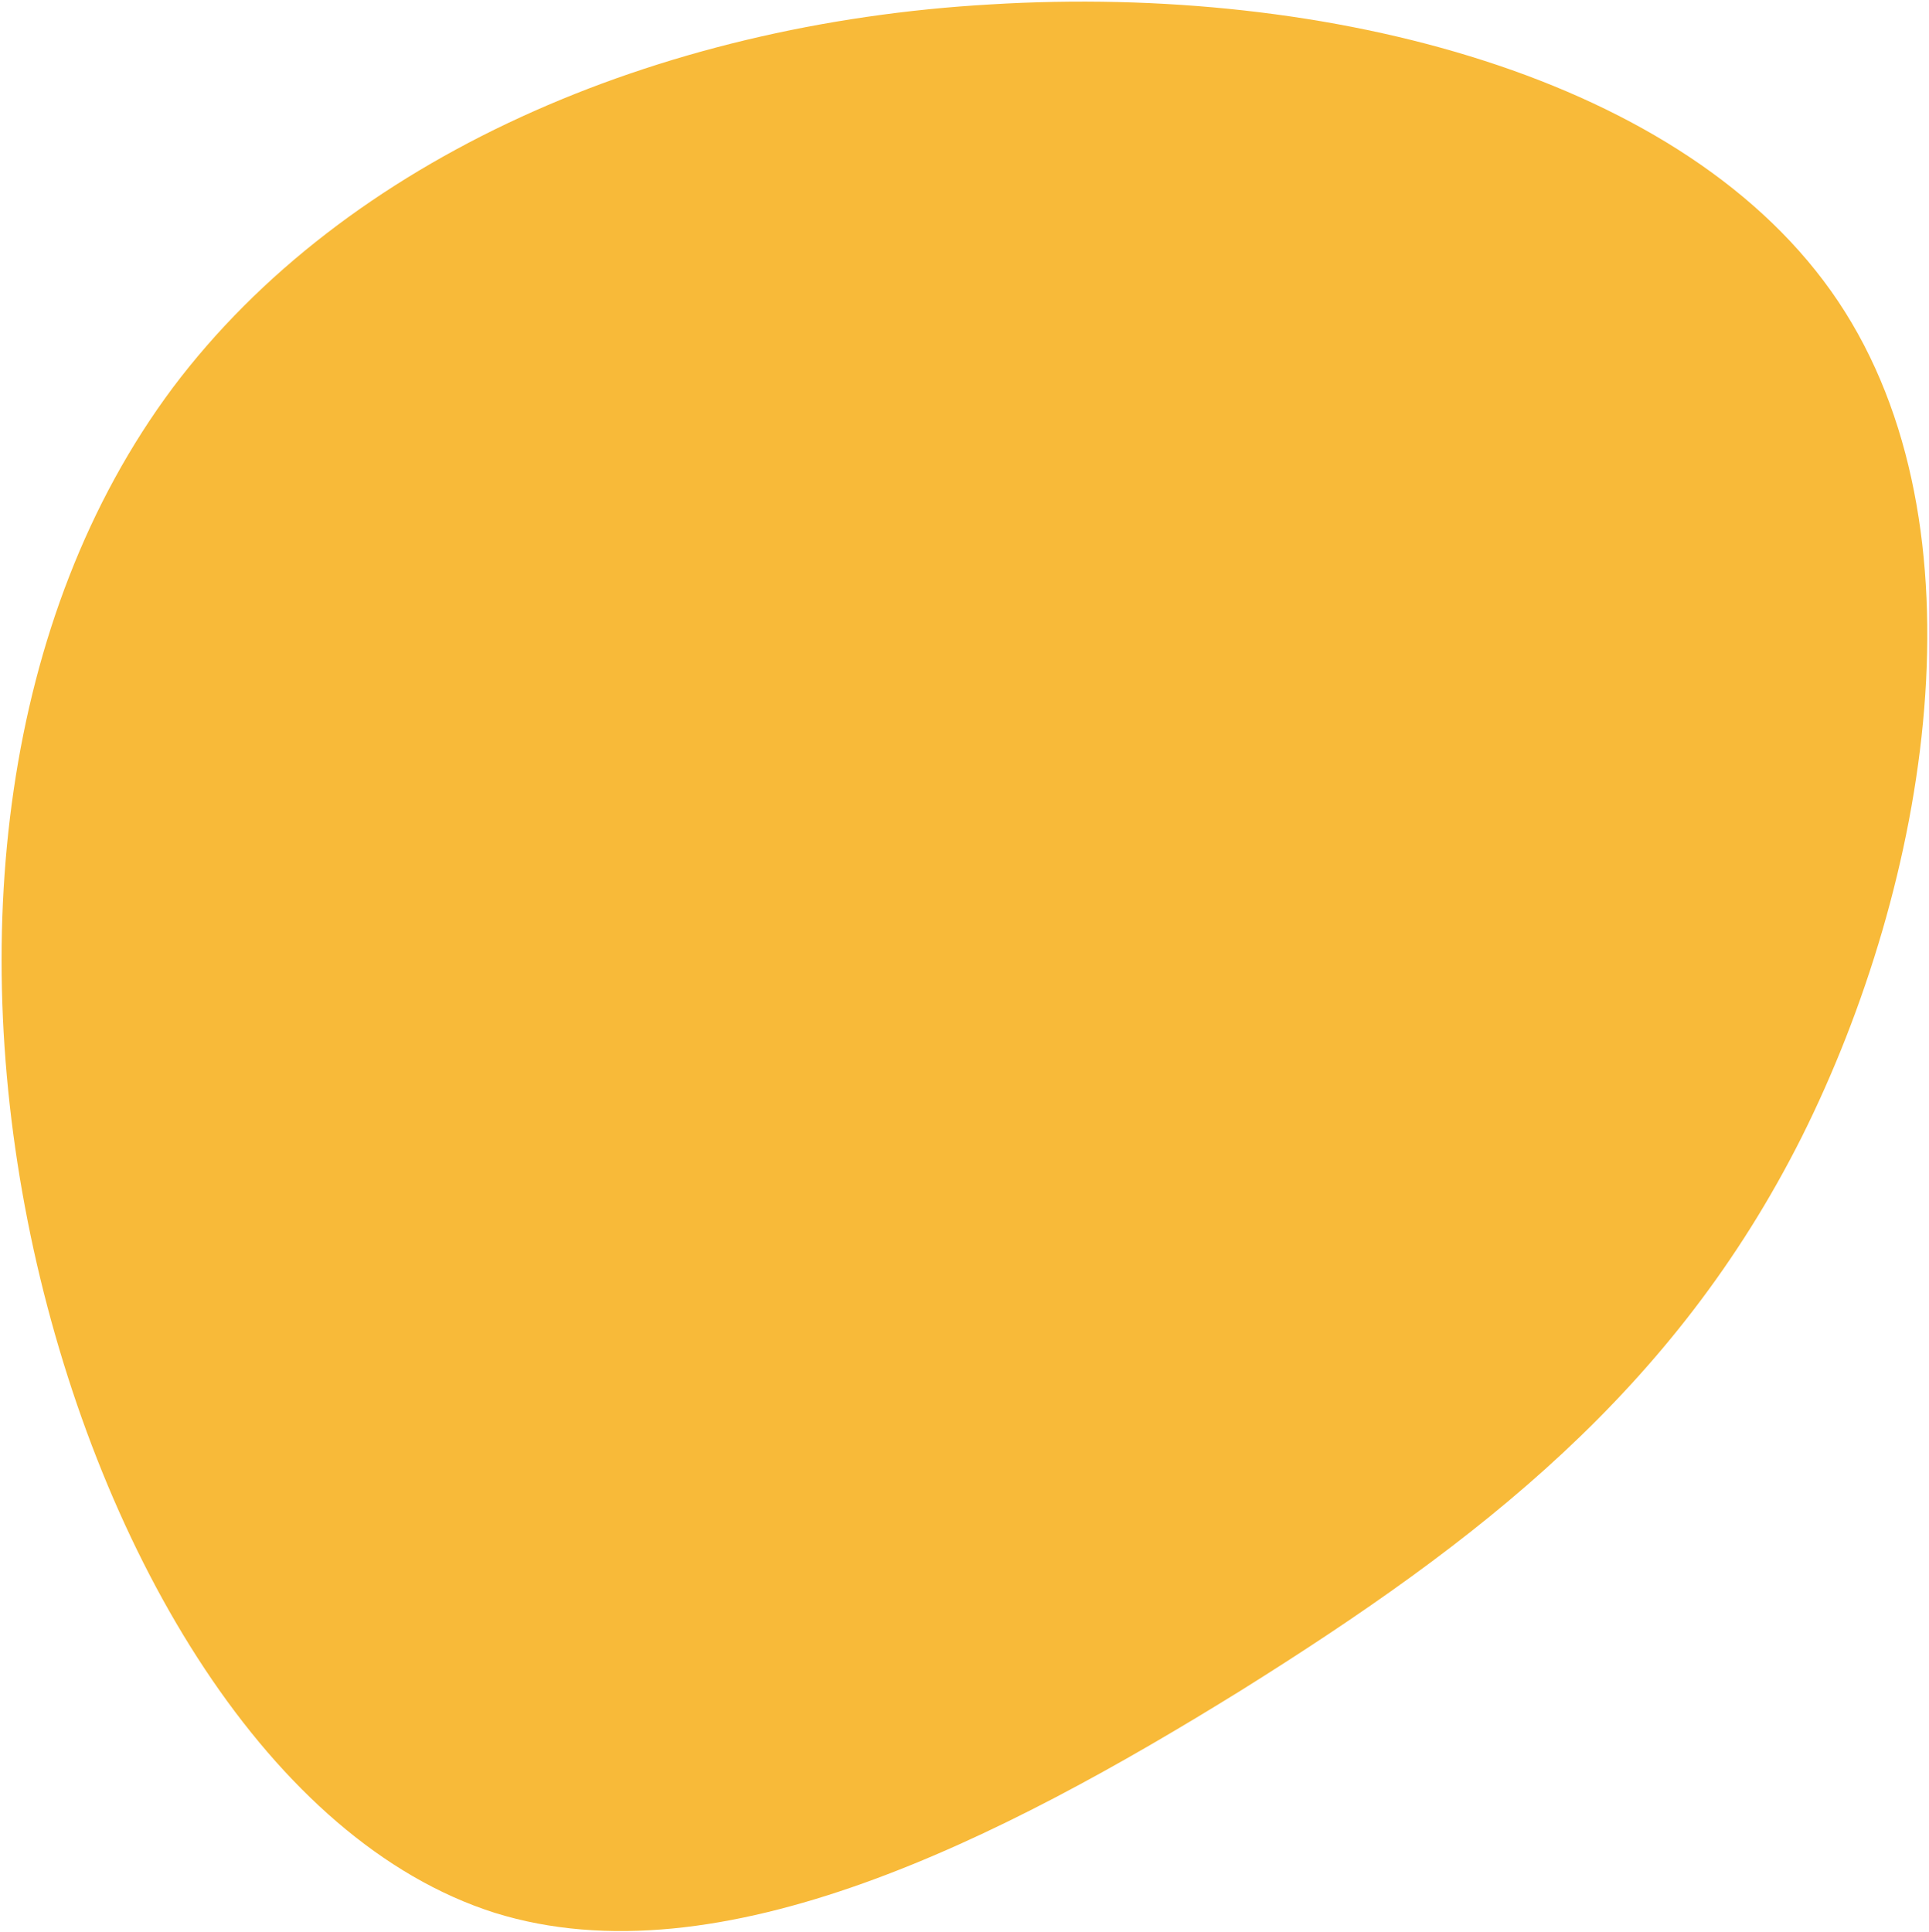 <svg width="659" height="660" viewBox="0 0 659 660" fill="none" xmlns="http://www.w3.org/2000/svg">
<path d="M628 103C679.5 180 659 301.5 615.5 388.5C572 475 505.5 526.5 424 577.5C342.5 628 246 677.5 169 653.5C92 629 34.5 531.5 11.5 427C-11.5 322 0.5 211 59 132.5C118 54 224 8 338.5 1.5C453.5 -5.5 576.5 26 628 103Z" fill="#F8BA39"/>
</svg>
